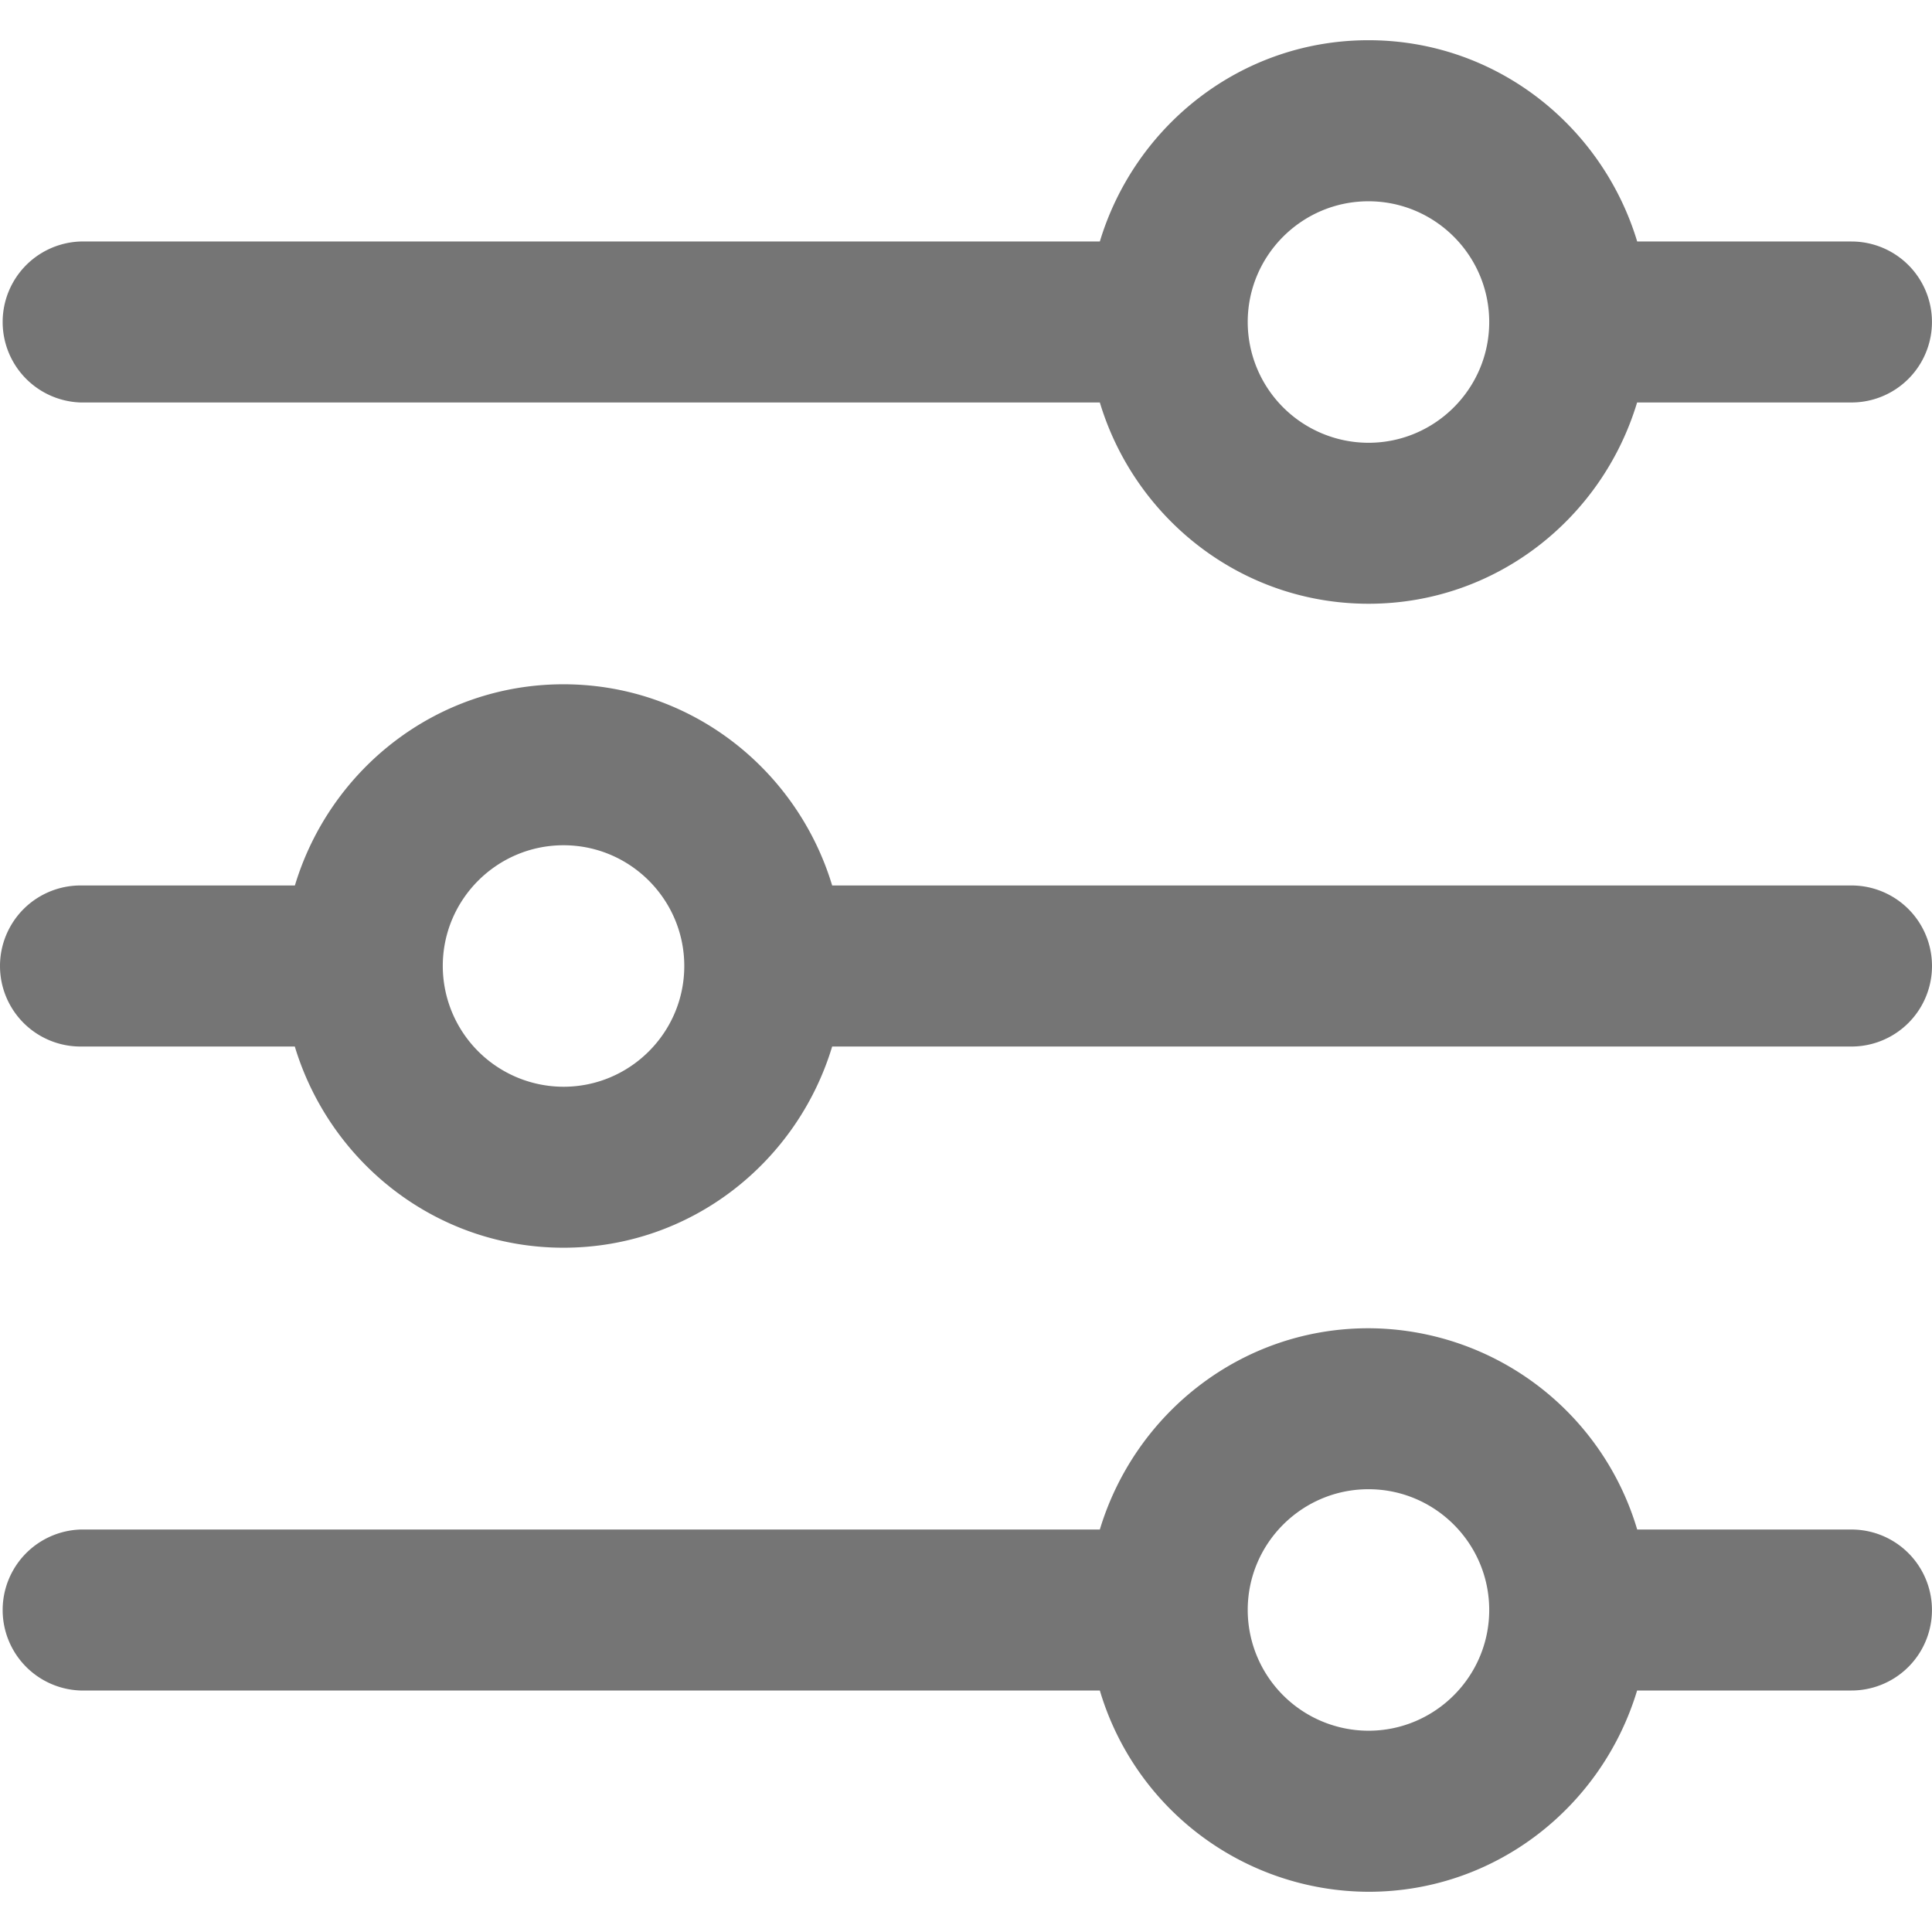 <svg width="22" height="22" fill="none" xmlns="http://www.w3.org/2000/svg"><path d="M21.083 17.417h-2.44a3.202 3.202 0 00-3.06-2.292c-1.448 0-2.66.97-3.059 2.292H.917a.917.917 0 000 1.833h11.607a3.202 3.202 0 003.06 2.292c1.448 0 2.66-.971 3.058-2.292h2.441a.916.916 0 100-1.833zm-5.5 2.291a1.377 1.377 0 01-1.375-1.375c0-.758.617-1.375 1.375-1.375s1.375.617 1.375 1.375-.617 1.375-1.375 1.375zm5.5-16.958h-2.44c-.399-1.32-1.611-2.292-3.06-2.292-1.448 0-2.66.971-3.059 2.292H.917a.917.917 0 000 1.833h11.607c.398 1.321 1.611 2.292 3.06 2.292 1.448 0 2.66-.97 3.058-2.292h2.441a.916.916 0 100-1.833zm-5.5 2.292a1.377 1.377 0 01-1.375-1.375c0-.758.617-1.375 1.375-1.375s1.375.617 1.375 1.375-.617 1.375-1.375 1.375zm5.5 5.041H9.476c-.398-1.32-1.611-2.291-3.06-2.291-1.448 0-2.66.97-3.058 2.291H.917a.917.917 0 000 1.834h2.44c.399 1.32 1.611 2.291 3.06 2.291 1.448 0 2.66-.97 3.059-2.291h11.607a.916.916 0 100-1.834zM6.417 12.375A1.377 1.377 0 015.042 11c0-.758.617-1.375 1.375-1.375s1.375.617 1.375 1.375-.617 1.375-1.375 1.375z" fill="#757575"/></svg>